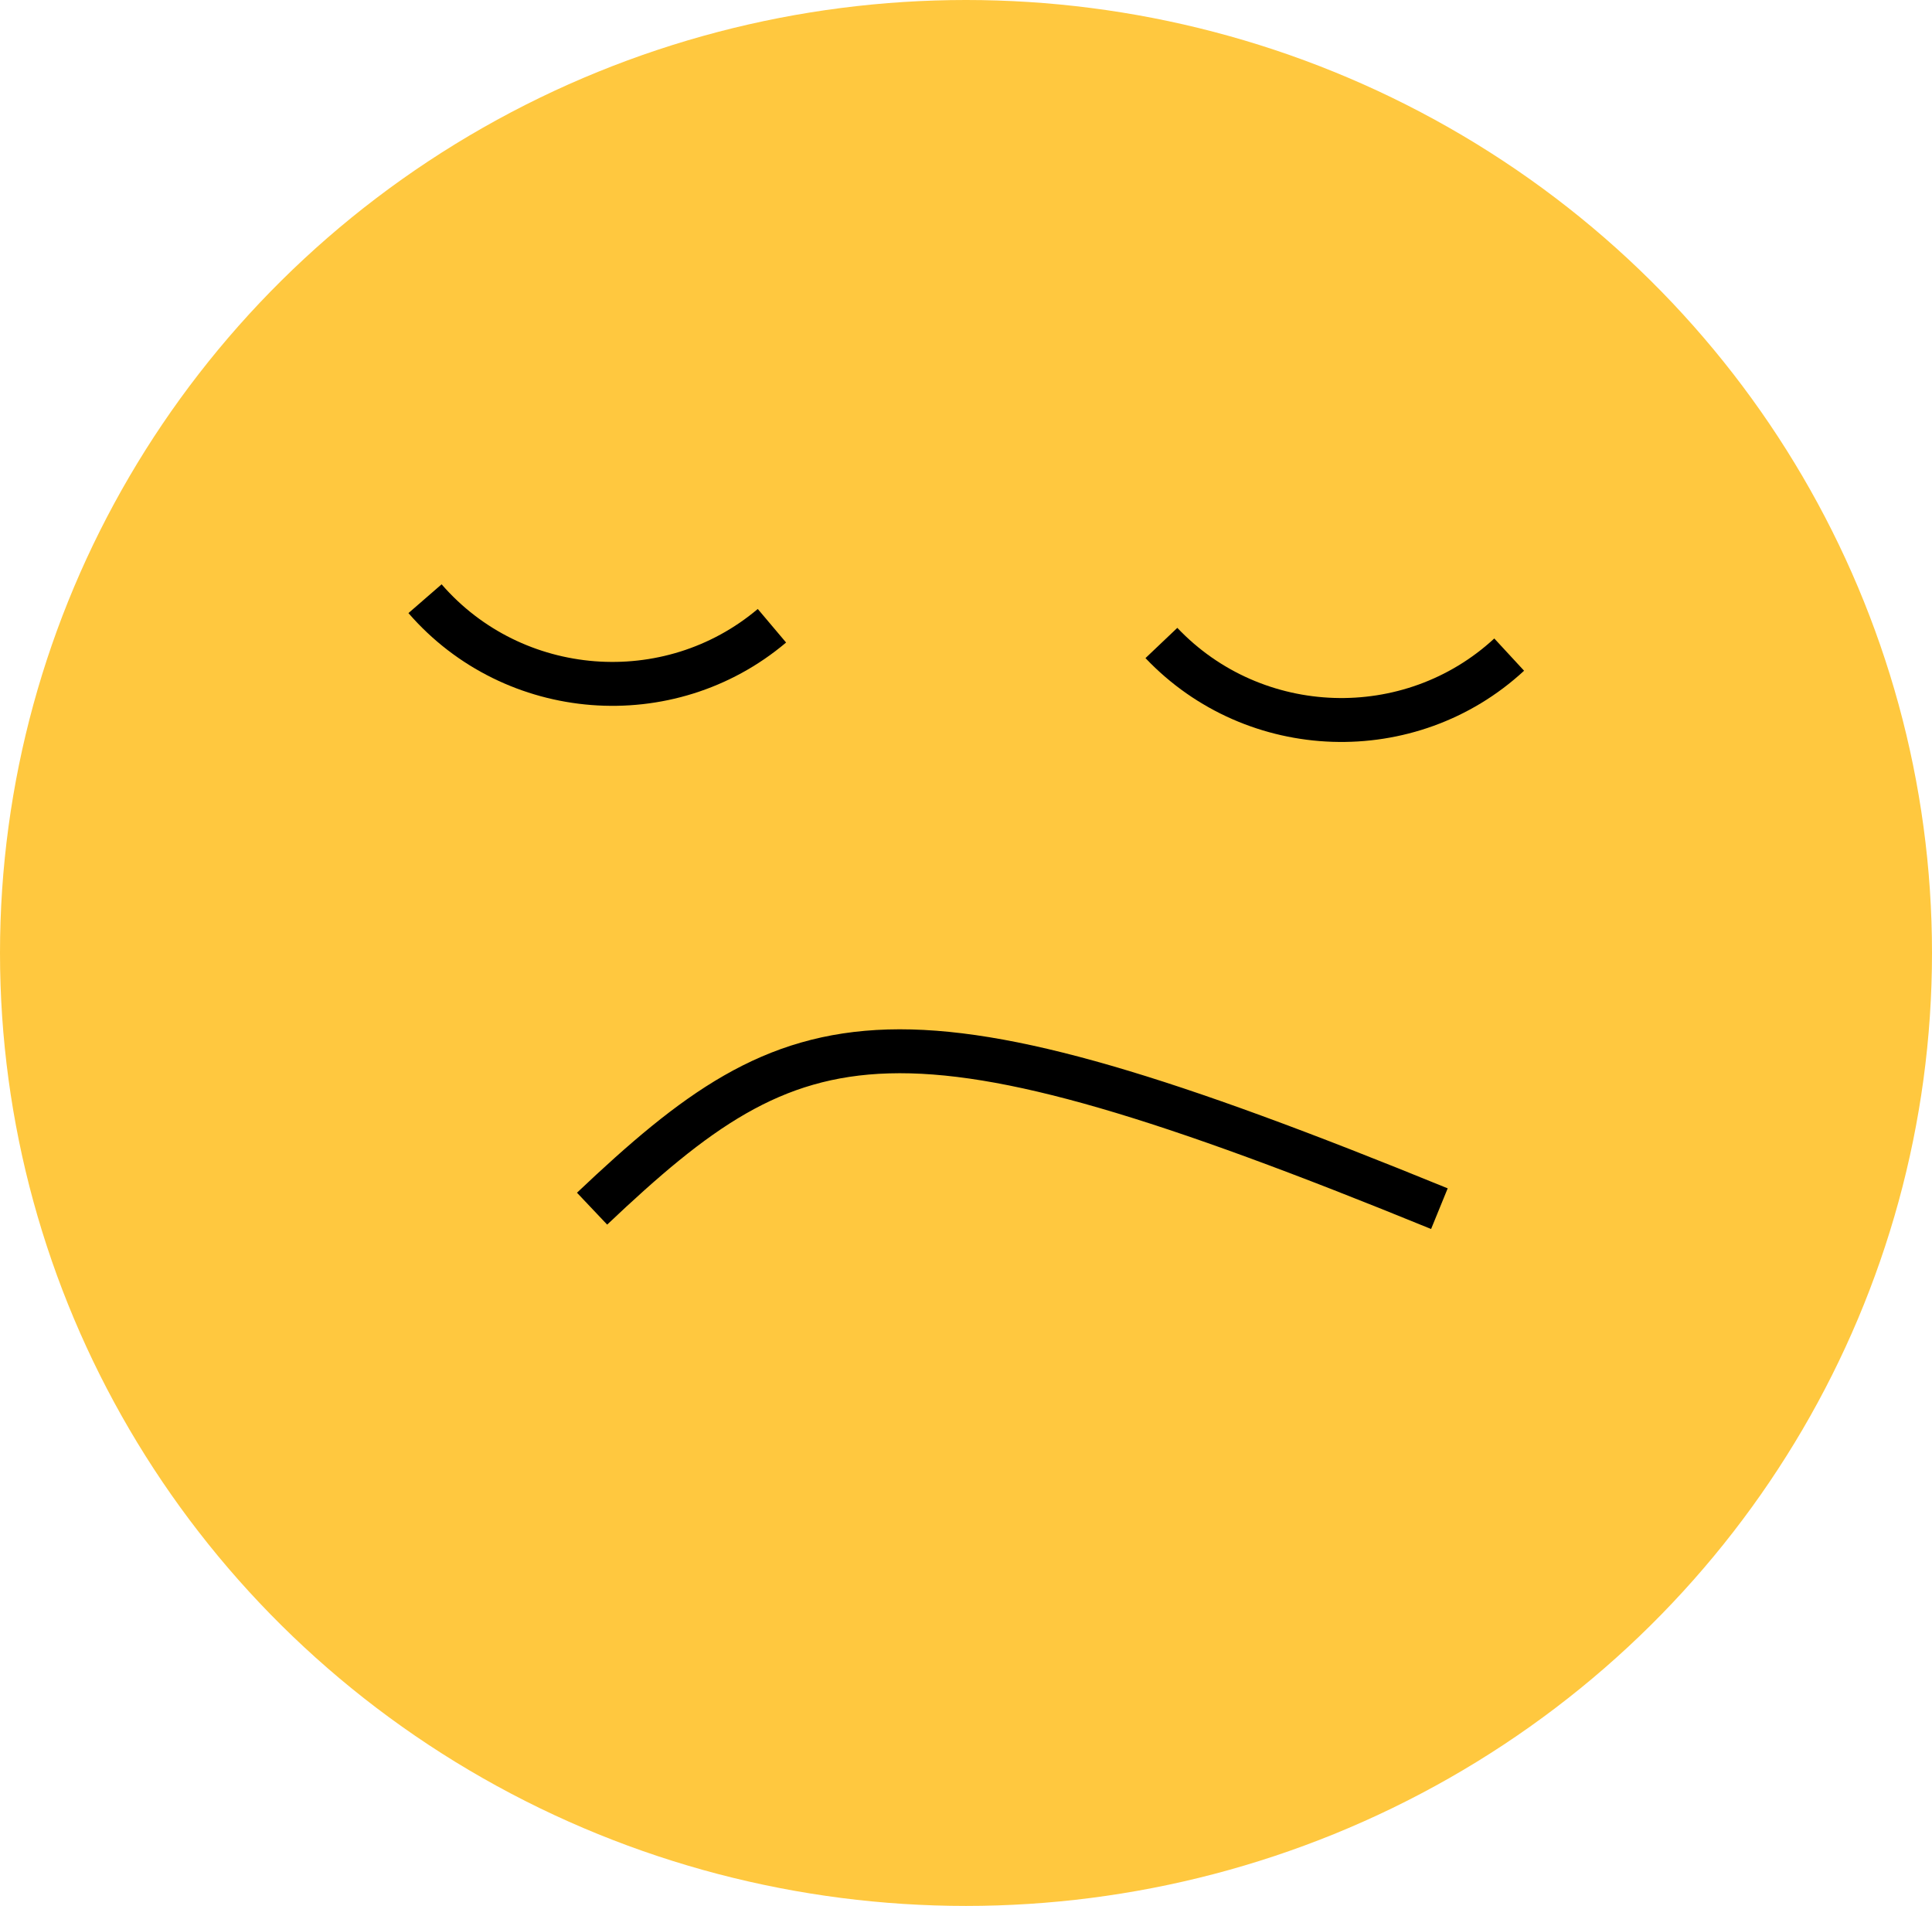 <svg width="440" height="434" viewBox="0 0 440 434" fill="none" xmlns="http://www.w3.org/2000/svg">
<ellipse cx="220" cy="217" rx="220" ry="217" fill="#FFC83F"/>
<path d="M134.841 275.227C181.984 230.587 203.355 224.387 327.813 275.227" stroke="black" stroke-width="10"/>
<path d="M343.707 149.061C321.151 169.906 285.689 168.721 264.5 146.414" stroke="black" stroke-width="10"/>
<path d="M175.803 142.492C152.319 162.315 116.947 159.557 96.797 136.332" stroke="black" stroke-width="10"/>
</svg>
